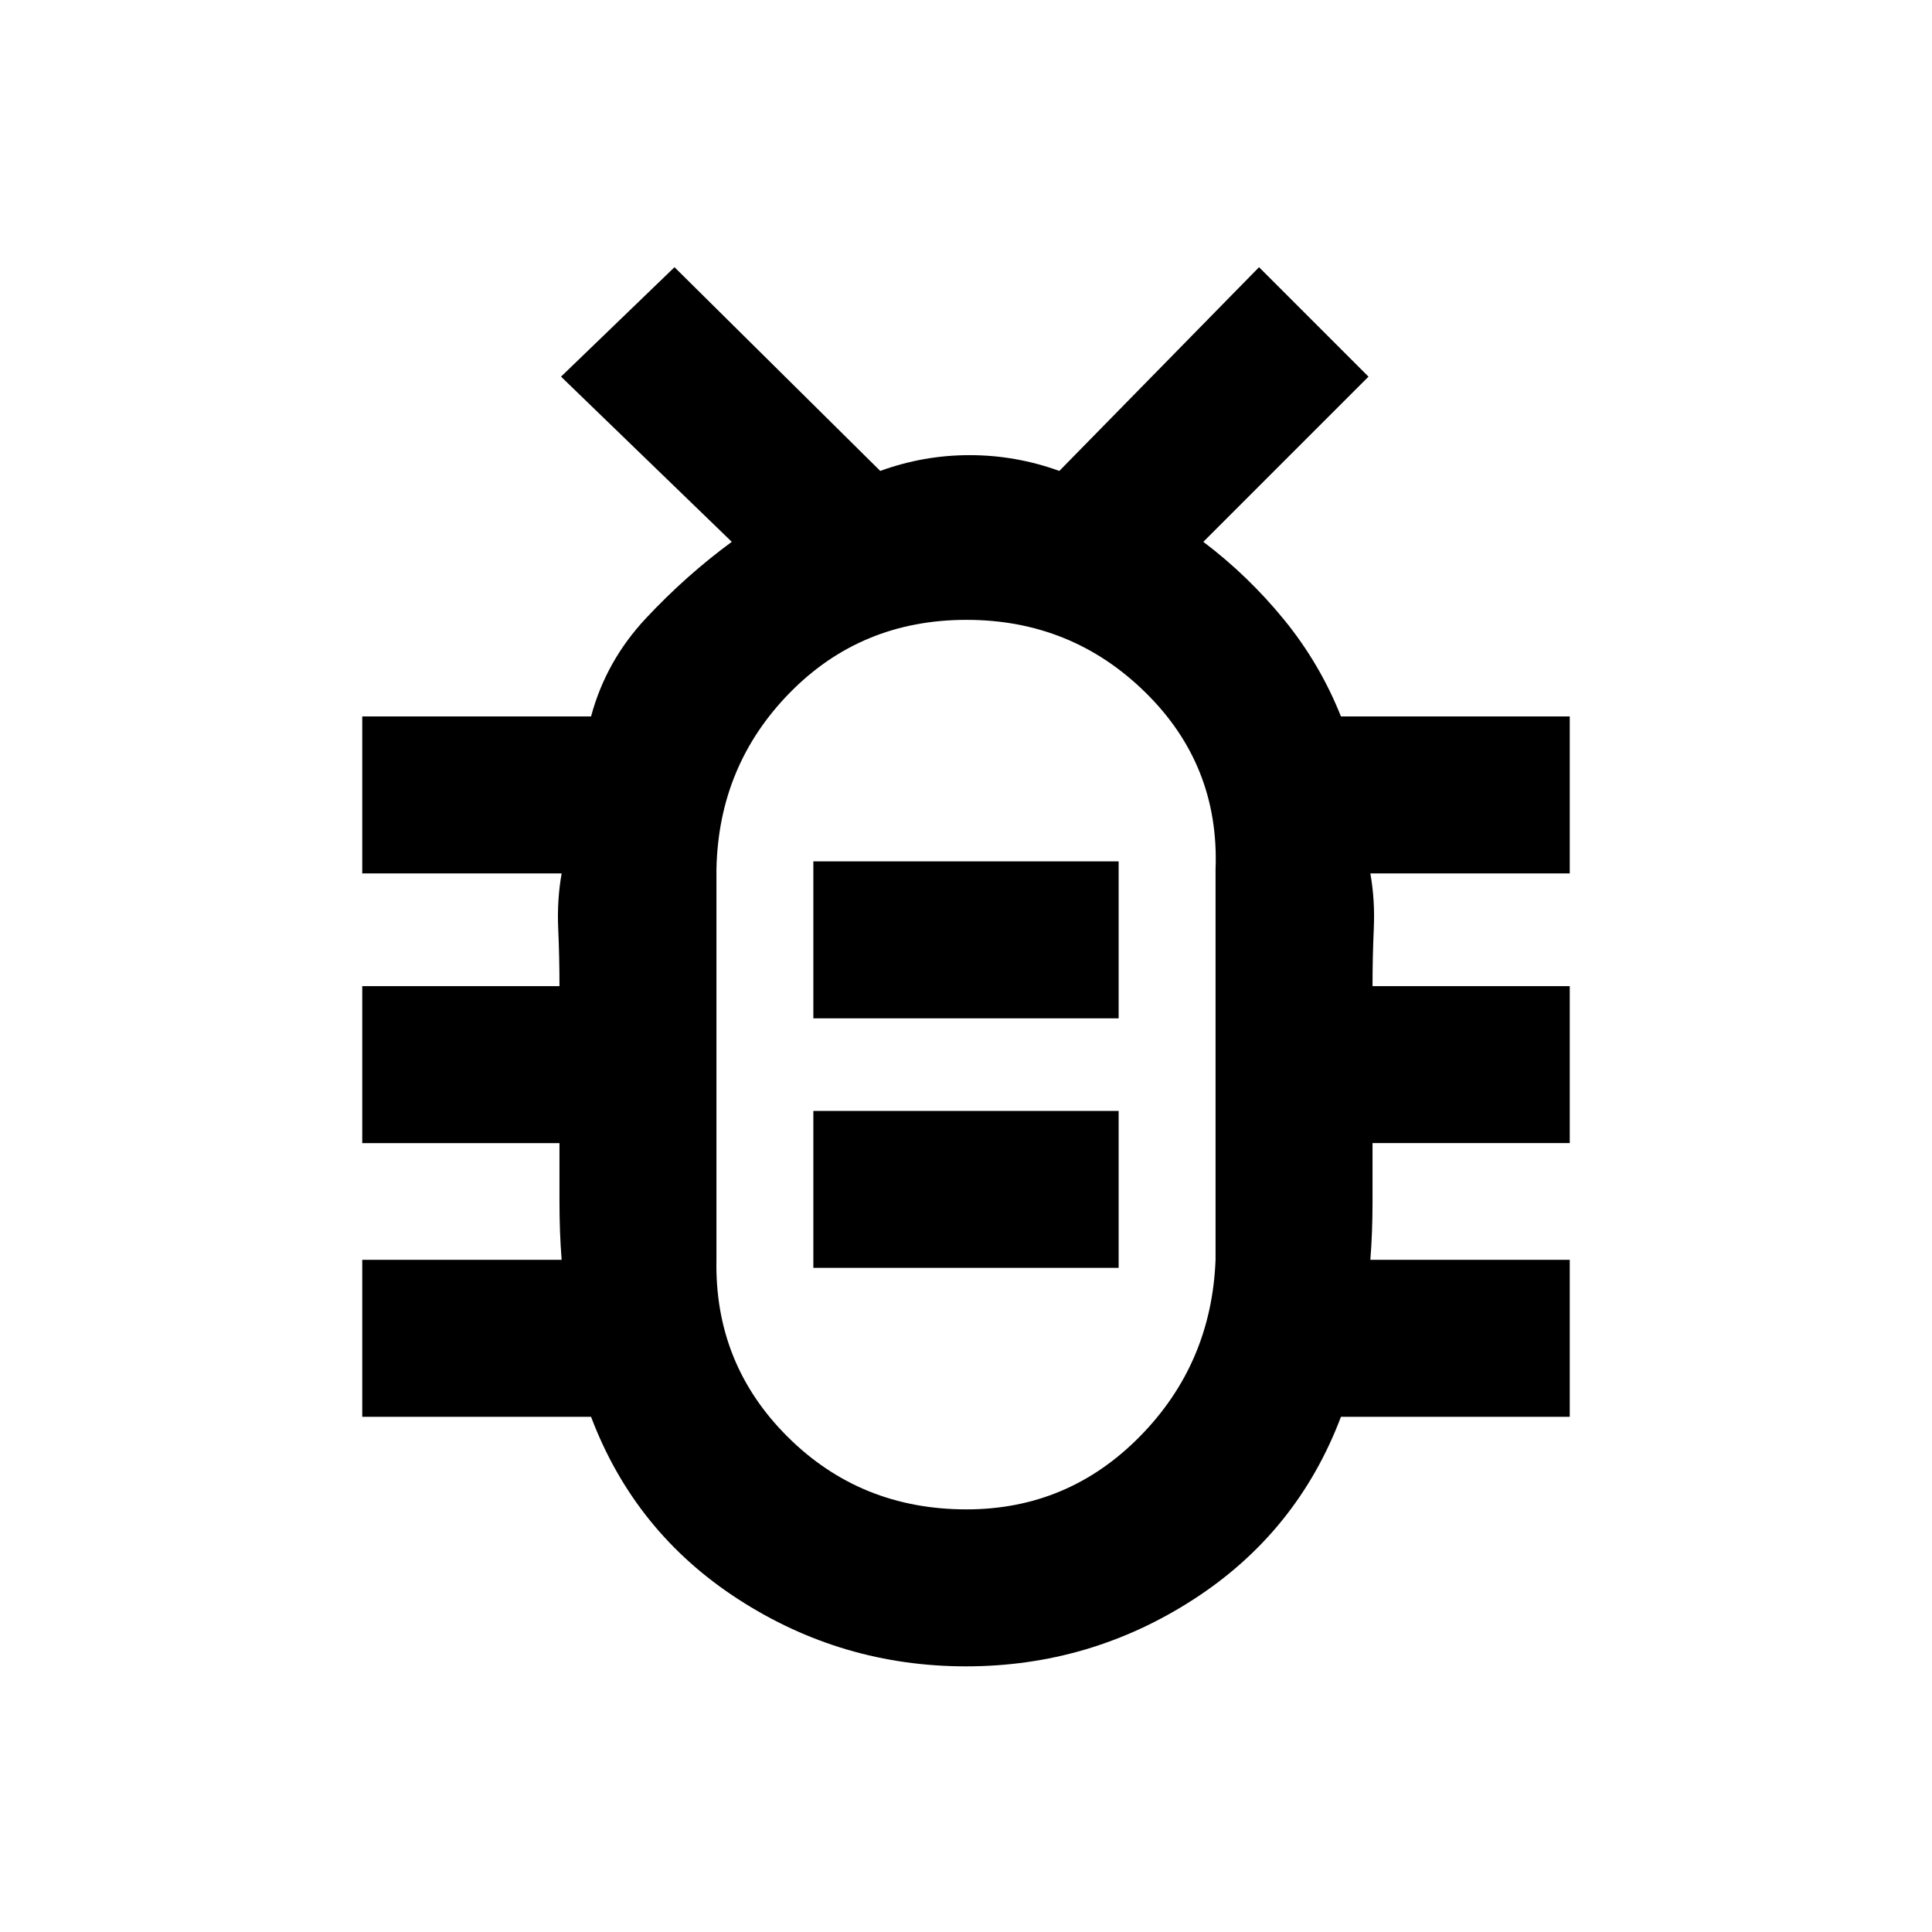 <svg xmlns="http://www.w3.org/2000/svg" height="20" viewBox="0 -960 960 960" width="20"><path d="M480.25-210q50.42 0 86.09-36.18Q602-282.35 604-334v-194q2-51.65-34.75-87.83-36.75-36.17-89-36.17t-87.75 36.17Q357-579.65 356-528v194q-1 51.65 35.25 87.82 36.25 36.18 89 36.18Zm-76.1-120h151.7v-78h-151.7v78Zm0-124h151.7v-78h-151.7v78ZM480-429Zm0 297q-61.61 0-113.11-33.31T293.69-256H180v-78h99.08Q278-347.61 278-362.81V-392h-98v-78h98q0-14.38-.63-28.58-.64-14.19 1.71-27.42H180v-78h113.69q7.39-27.54 27.31-48.82 19.91-21.28 42.62-37.95l-84.85-82.08 56.38-54.38L437.39-726q21.55-7.84 44.42-7.84 22.88 0 44.57 7.84l99.23-101.23L680-772.85l-82.08 82.08q22.31 16.85 40.16 38.73 17.84 21.89 28.23 48.04H780v78h-99.08q2.35 13.23 1.71 27.42-.63 14.2-.63 28.58h98v78h-98v29.19q0 15.2-1.08 28.81H780v78H666.31q-21.7 57.38-73.2 90.69Q541.61-132 480-132Z"/></svg>